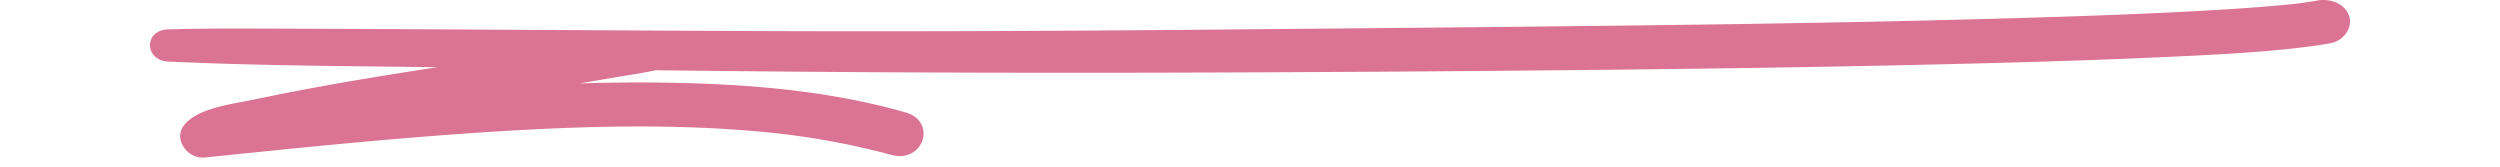 <?xml version="1.0" encoding="iso-8859-1"?>
<svg version="1.1" id="Capa_1" xmlns="http://www.w3.org/2000/svg" xmlns:xlink="http://www.w3.org/1999/xlink"
     width="150px" x="0px" y="0px"
     viewBox="0 0 132 10" style="enable-background:new 0 0 59 59;" xml:space="preserve">
<path fill="#DB7394" d="M12.794 25.962c.166-.054.334-.106.5-.161-.083.03-.244.084-.513.168l.013-.007M131.946.954c-.248-.748-1.15-1.071-1.943-.916-.385.075-.774.123-1.163.176-.116.011-.232.025-.348.037-.287.03-.574.056-.862.082-1.376.124-2.755.215-4.135.293-3.69.21-7.385.339-11.079.448-8.249.245-16.502.375-24.755.47-7.757.092-15.514.157-23.27.228-9.215.084-18.43.129-27.647.093-10.137-.04-20.275-.12-30.413-.151-1.748-.006-3.495 0-5.242.048-1.465.04-1.442 1.864.009 1.931 5.371.25 10.763.271 16.145.34-3.689.563-7.376 1.175-11.012 1.942-1.28.27-3.437.499-4.225 1.587-.58.8.227 1.998 1.3 1.887 5.935-.613 11.88-1.223 17.843-1.582 5.288-.32 10.63-.445 15.908.074a46 46 0 0 1 7.44 1.355c1.9.511 2.756-2.002.826-2.554-4.66-1.331-9.644-1.717-14.51-1.784a115.74 115.74 0 0 0-5.024.045c.68-.116 1.36-.23 2.04-.347.827-.143 1.679-.262 2.51-.44l3.43.037c8.904.097 17.807.127 26.712.107 8.294-.02 16.59-.07 24.884-.153 8.078-.08 16.156-.194 24.231-.4 3.92-.1 7.841-.22 11.759-.406 2.792-.133 5.6-.266 8.37-.634.378-.05.754-.109 1.128-.182.787-.153 1.324-.932 1.093-1.63"/>
</svg>
